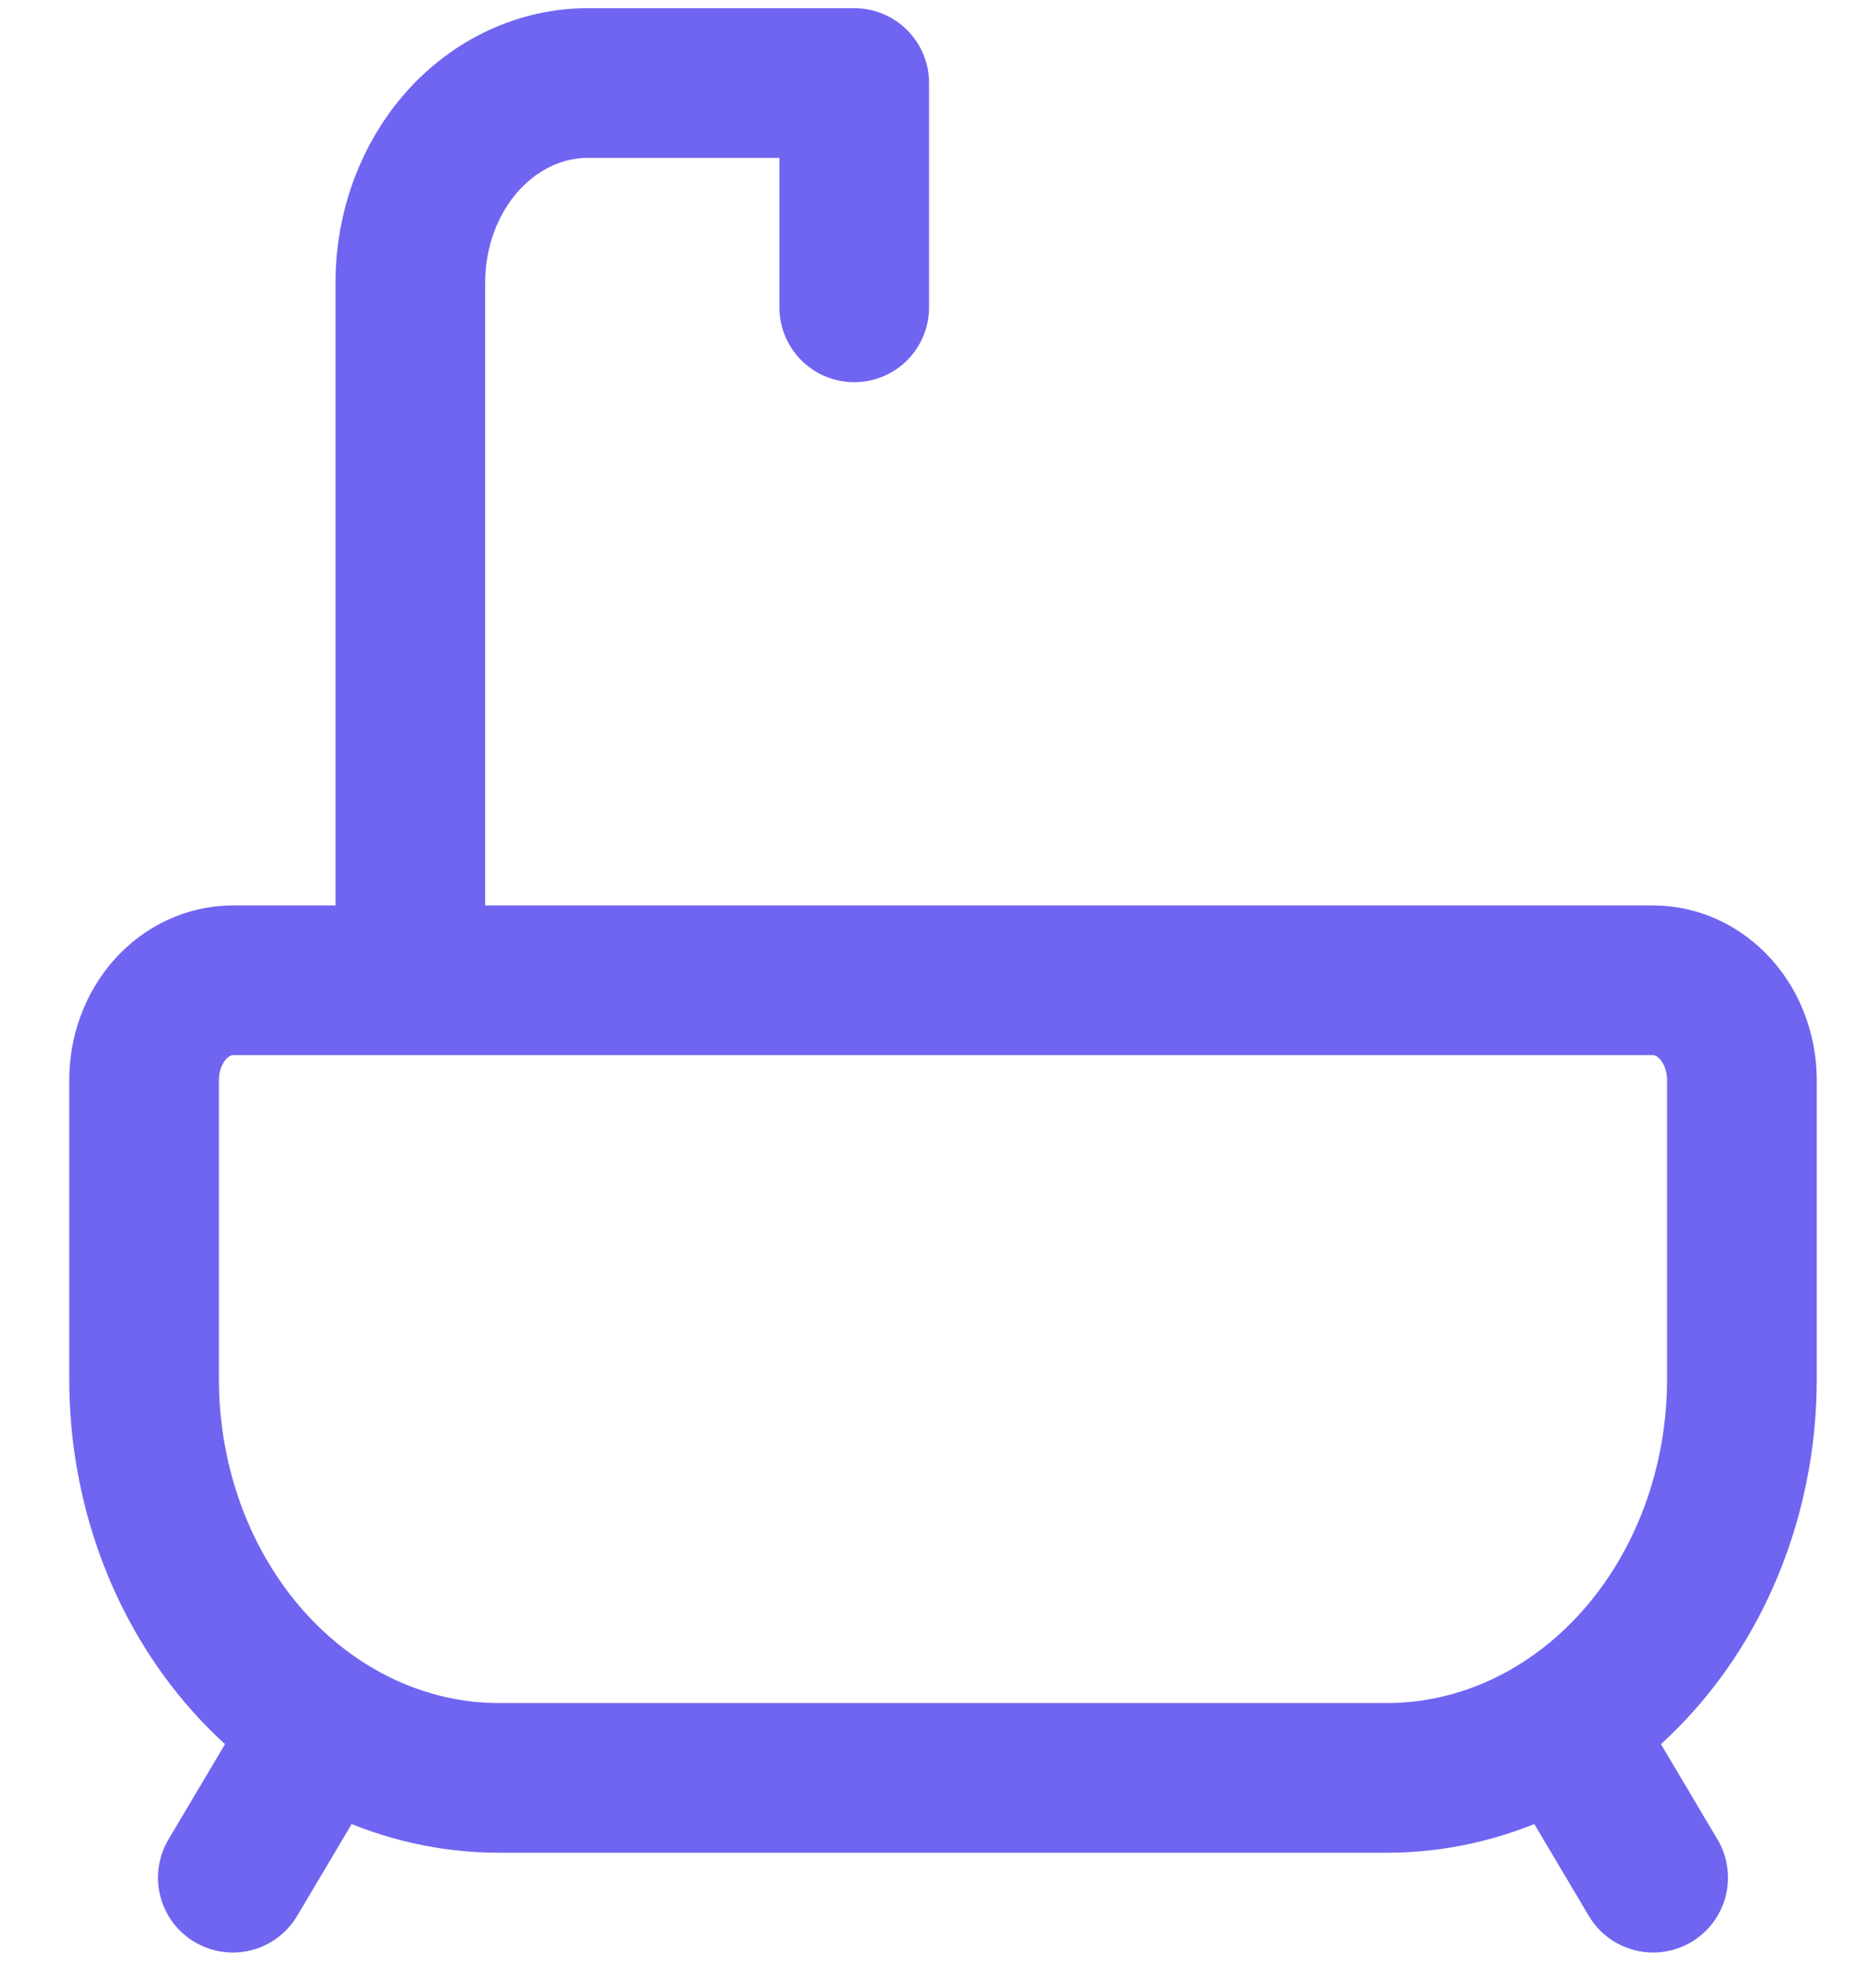 <svg width="16" height="17" viewBox="0 0 16 17" fill="none" xmlns="http://www.w3.org/2000/svg">
<path d="M3.509 8.382V2.415C3.509 1.963 3.669 1.529 3.954 1.209C4.239 0.89 4.625 0.71 5.027 0.71H7.305V2.628M1.991 16.055L2.75 14.776M14.137 16.055L13.378 14.776M1.991 8.382H14.137C14.338 8.382 14.531 8.472 14.674 8.632C14.816 8.792 14.896 9.009 14.896 9.235V11.792C14.896 12.697 14.576 13.564 14.007 14.203C13.437 14.843 12.665 15.202 11.859 15.202H4.268C3.463 15.202 2.691 14.843 2.121 14.203C1.552 13.564 1.232 12.697 1.232 11.792V9.235C1.232 9.009 1.312 8.792 1.454 8.632C1.597 8.472 1.79 8.382 1.991 8.382Z" stroke="#7065F0" stroke-width="1.28" stroke-linecap="round" stroke-linejoin="round"/>
</svg>
